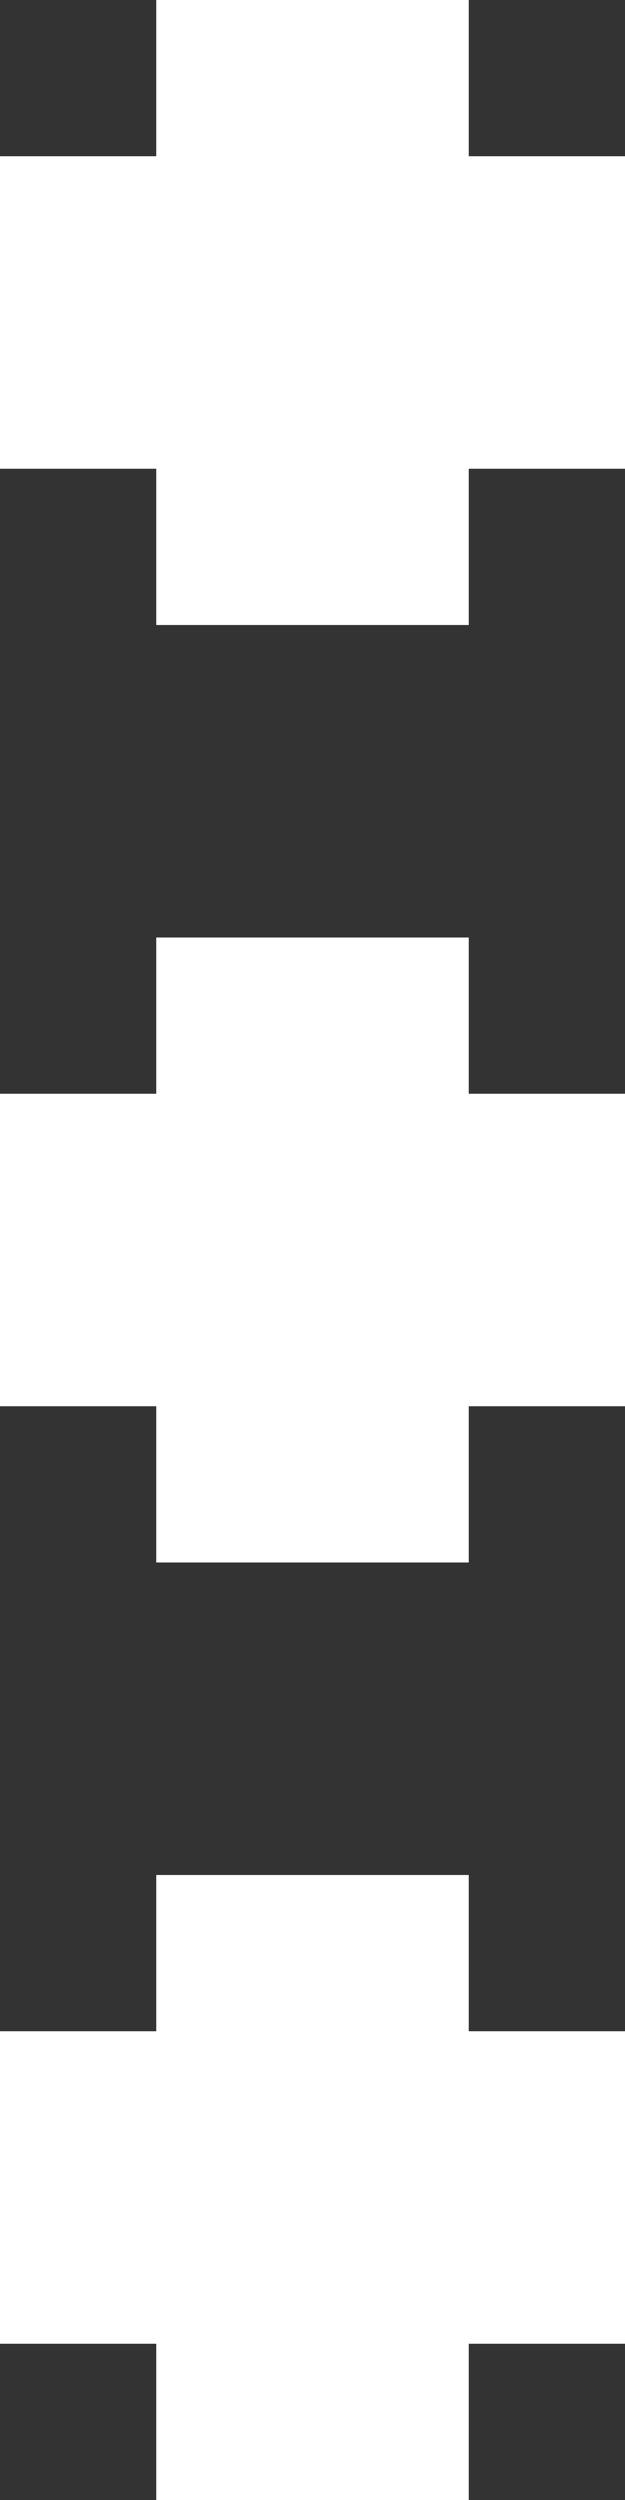 <svg width="4" height="16" viewBox="0 0 4 16" fill="none" xmlns="http://www.w3.org/2000/svg">
<rect x="0" y="0" width="4" height="16" fill="#333333" stroke="none"/>
<path d="M3 12H1V13H0V15H1V16H3V15H4V13H3V12Z" fill="white"/>
<path d="M3 6H1V7H0V9H1V10H3V9H4V7H3V6Z" fill="white"/>
<path d="M3 1V0H1V1H0V3H1V4H3V3H4V1H3Z" fill="white"/>
</svg>
